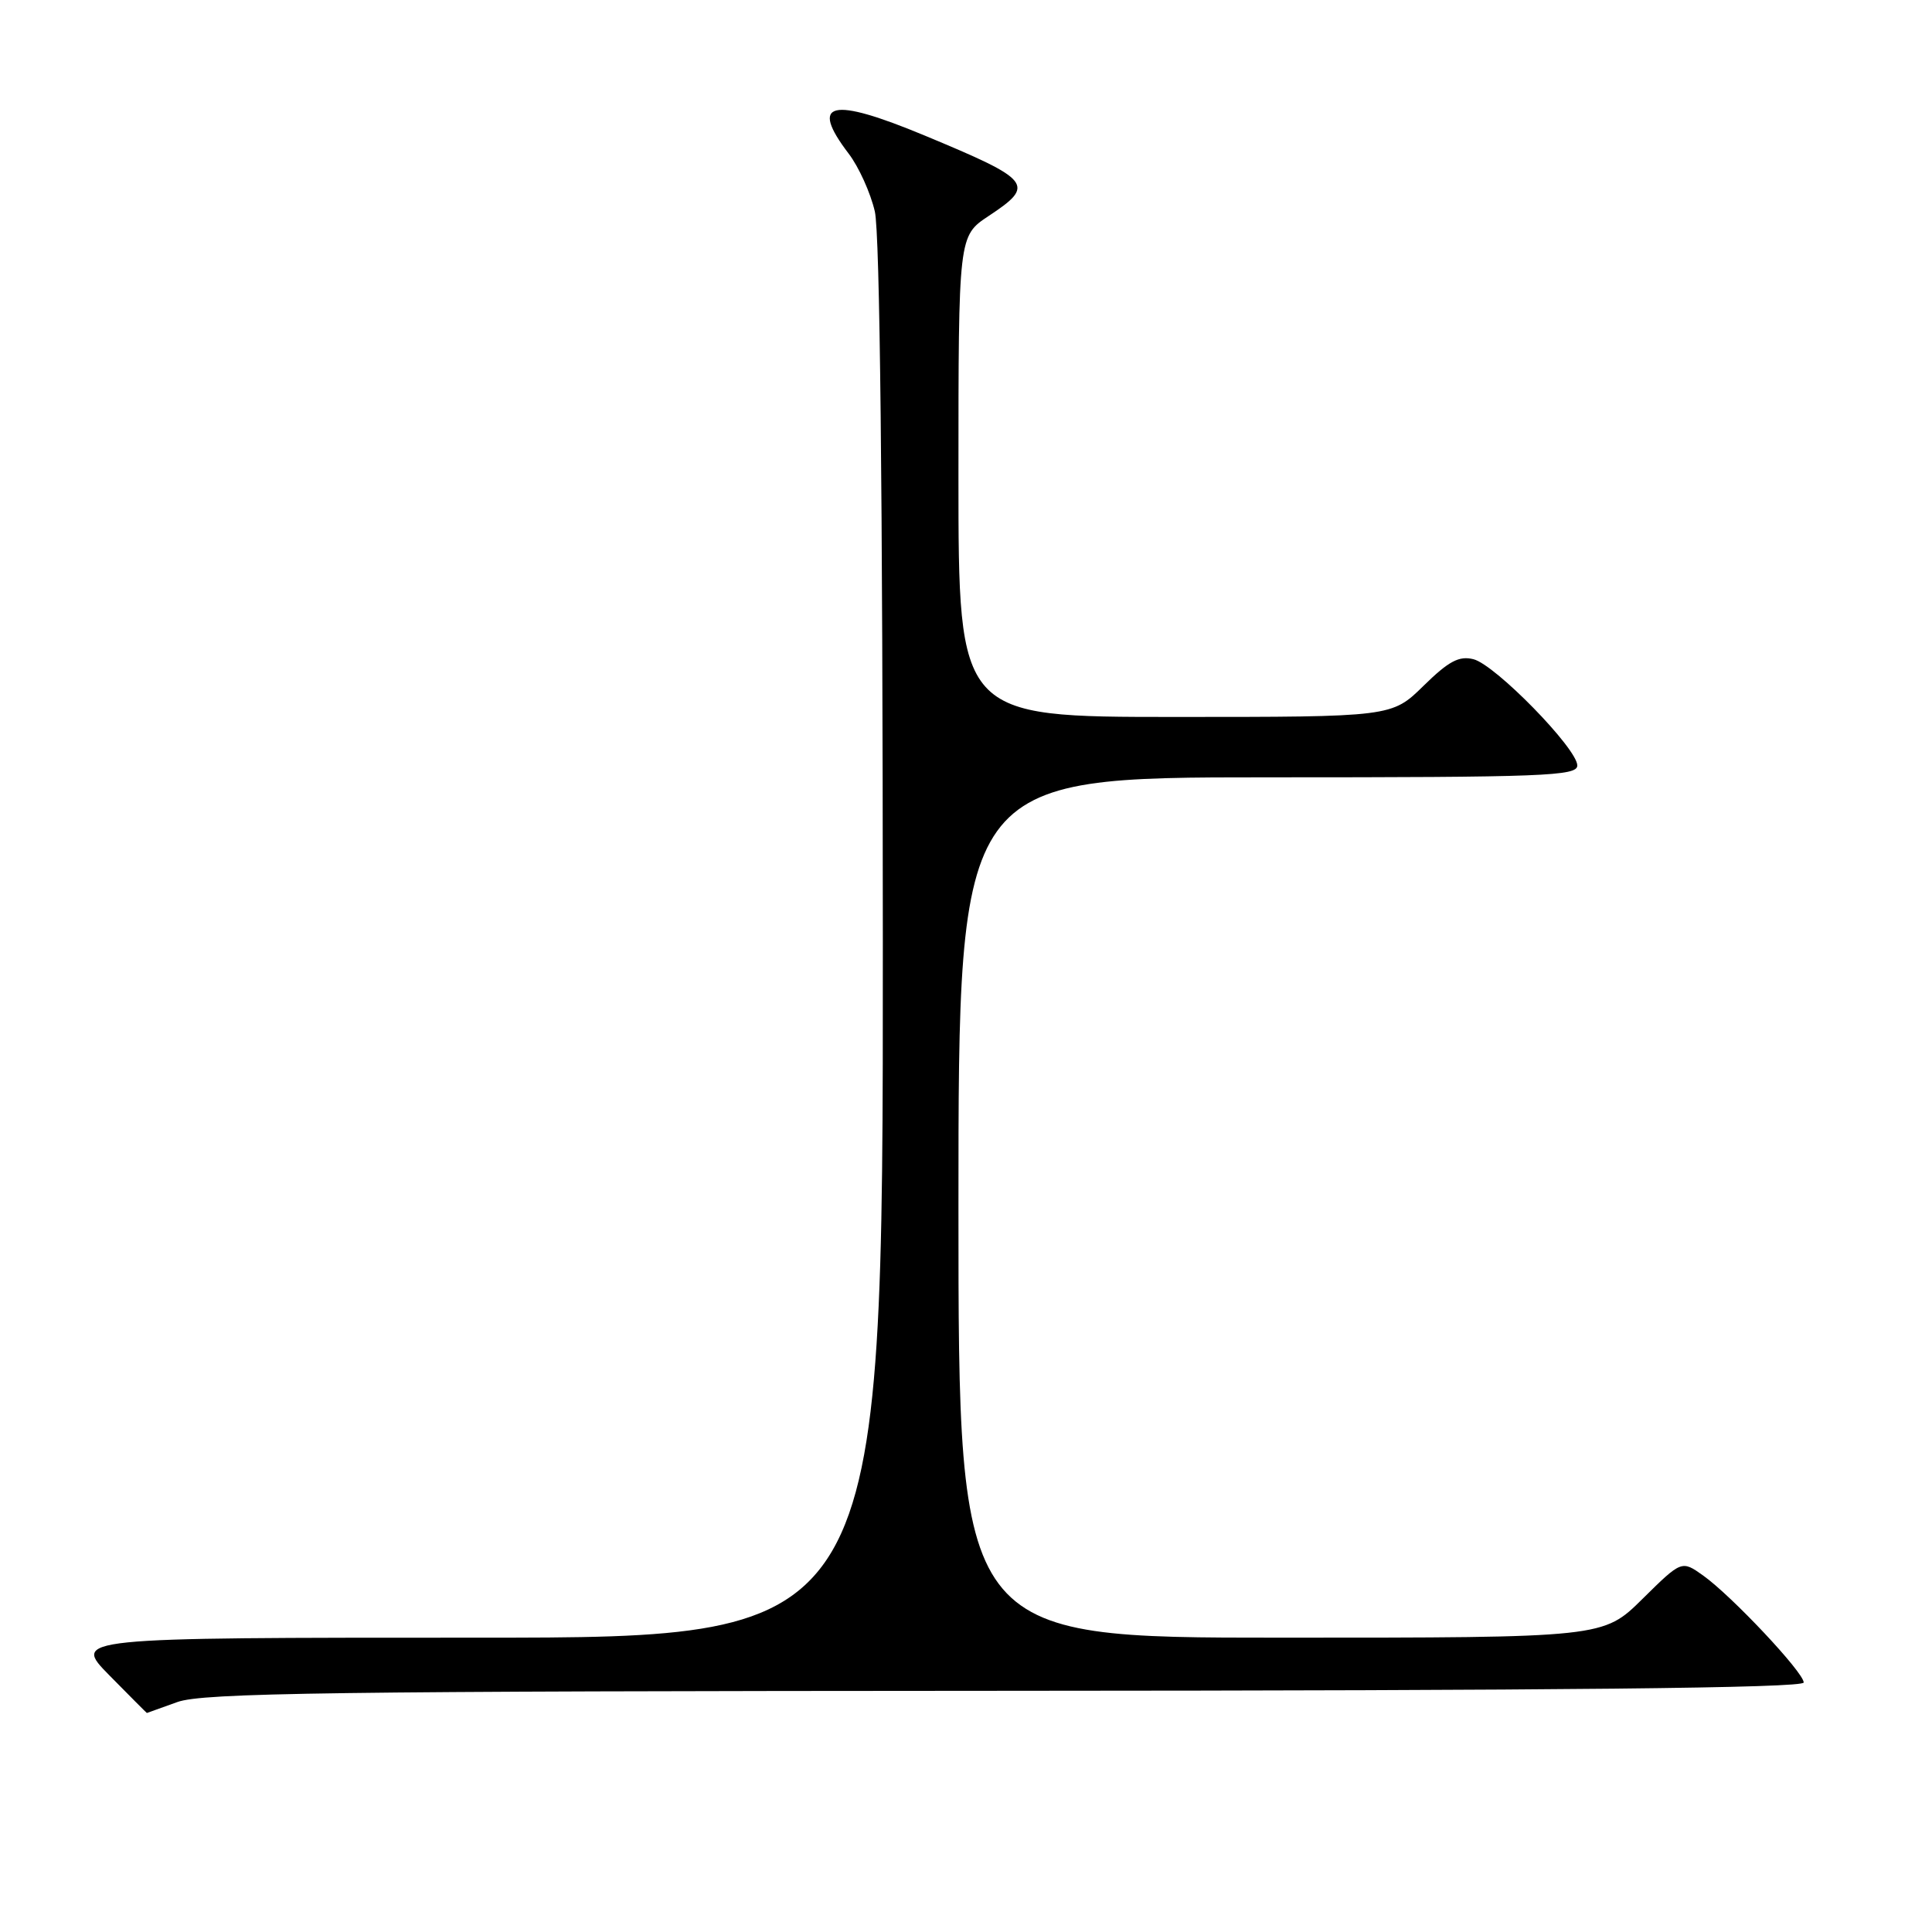 <?xml version="1.0" encoding="UTF-8" standalone="no"?>
<!DOCTYPE svg PUBLIC "-//W3C//DTD SVG 1.1//EN" "http://www.w3.org/Graphics/SVG/1.1/DTD/svg11.dtd" >
<svg xmlns="http://www.w3.org/2000/svg" xmlns:xlink="http://www.w3.org/1999/xlink" version="1.1" viewBox="0 0 256 256">
 <g >
 <path fill="currentColor"
d=" M 23.50 225.53 C 26.88 224.31 43.77 224.08 133.25 224.04 C 207.04 224.01 239.00 223.68 239.00 222.94 C 239.00 221.61 229.46 211.46 225.67 208.76 C 222.83 206.74 222.83 206.74 217.63 211.87 C 212.44 217.00 212.44 217.00 169.72 217.00 C 127.00 217.00 127.00 217.00 127.00 160.00 C 127.00 103.00 127.00 103.00 168.00 103.00 C 204.64 103.00 209.00 102.83 209.00 101.43 C 209.00 99.20 198.13 88.07 195.24 87.35 C 193.34 86.87 191.96 87.60 188.63 90.87 C 184.42 95.00 184.42 95.00 155.71 95.00 C 127.00 95.00 127.00 95.00 127.00 63.13 C 127.00 31.27 127.00 31.27 131.00 28.62 C 137.24 24.49 136.75 23.88 122.55 17.97 C 110.08 12.78 107.20 13.46 112.44 20.34 C 113.79 22.10 115.35 25.56 115.92 28.02 C 116.59 30.92 116.96 64.98 116.98 124.75 C 117.00 217.00 117.00 217.00 63.29 217.00 C 9.58 217.00 9.58 217.00 14.50 222.00 C 17.21 224.75 19.44 226.99 19.46 226.98 C 19.48 226.98 21.30 226.32 23.50 225.53 Z "/>
</g>
</svg>